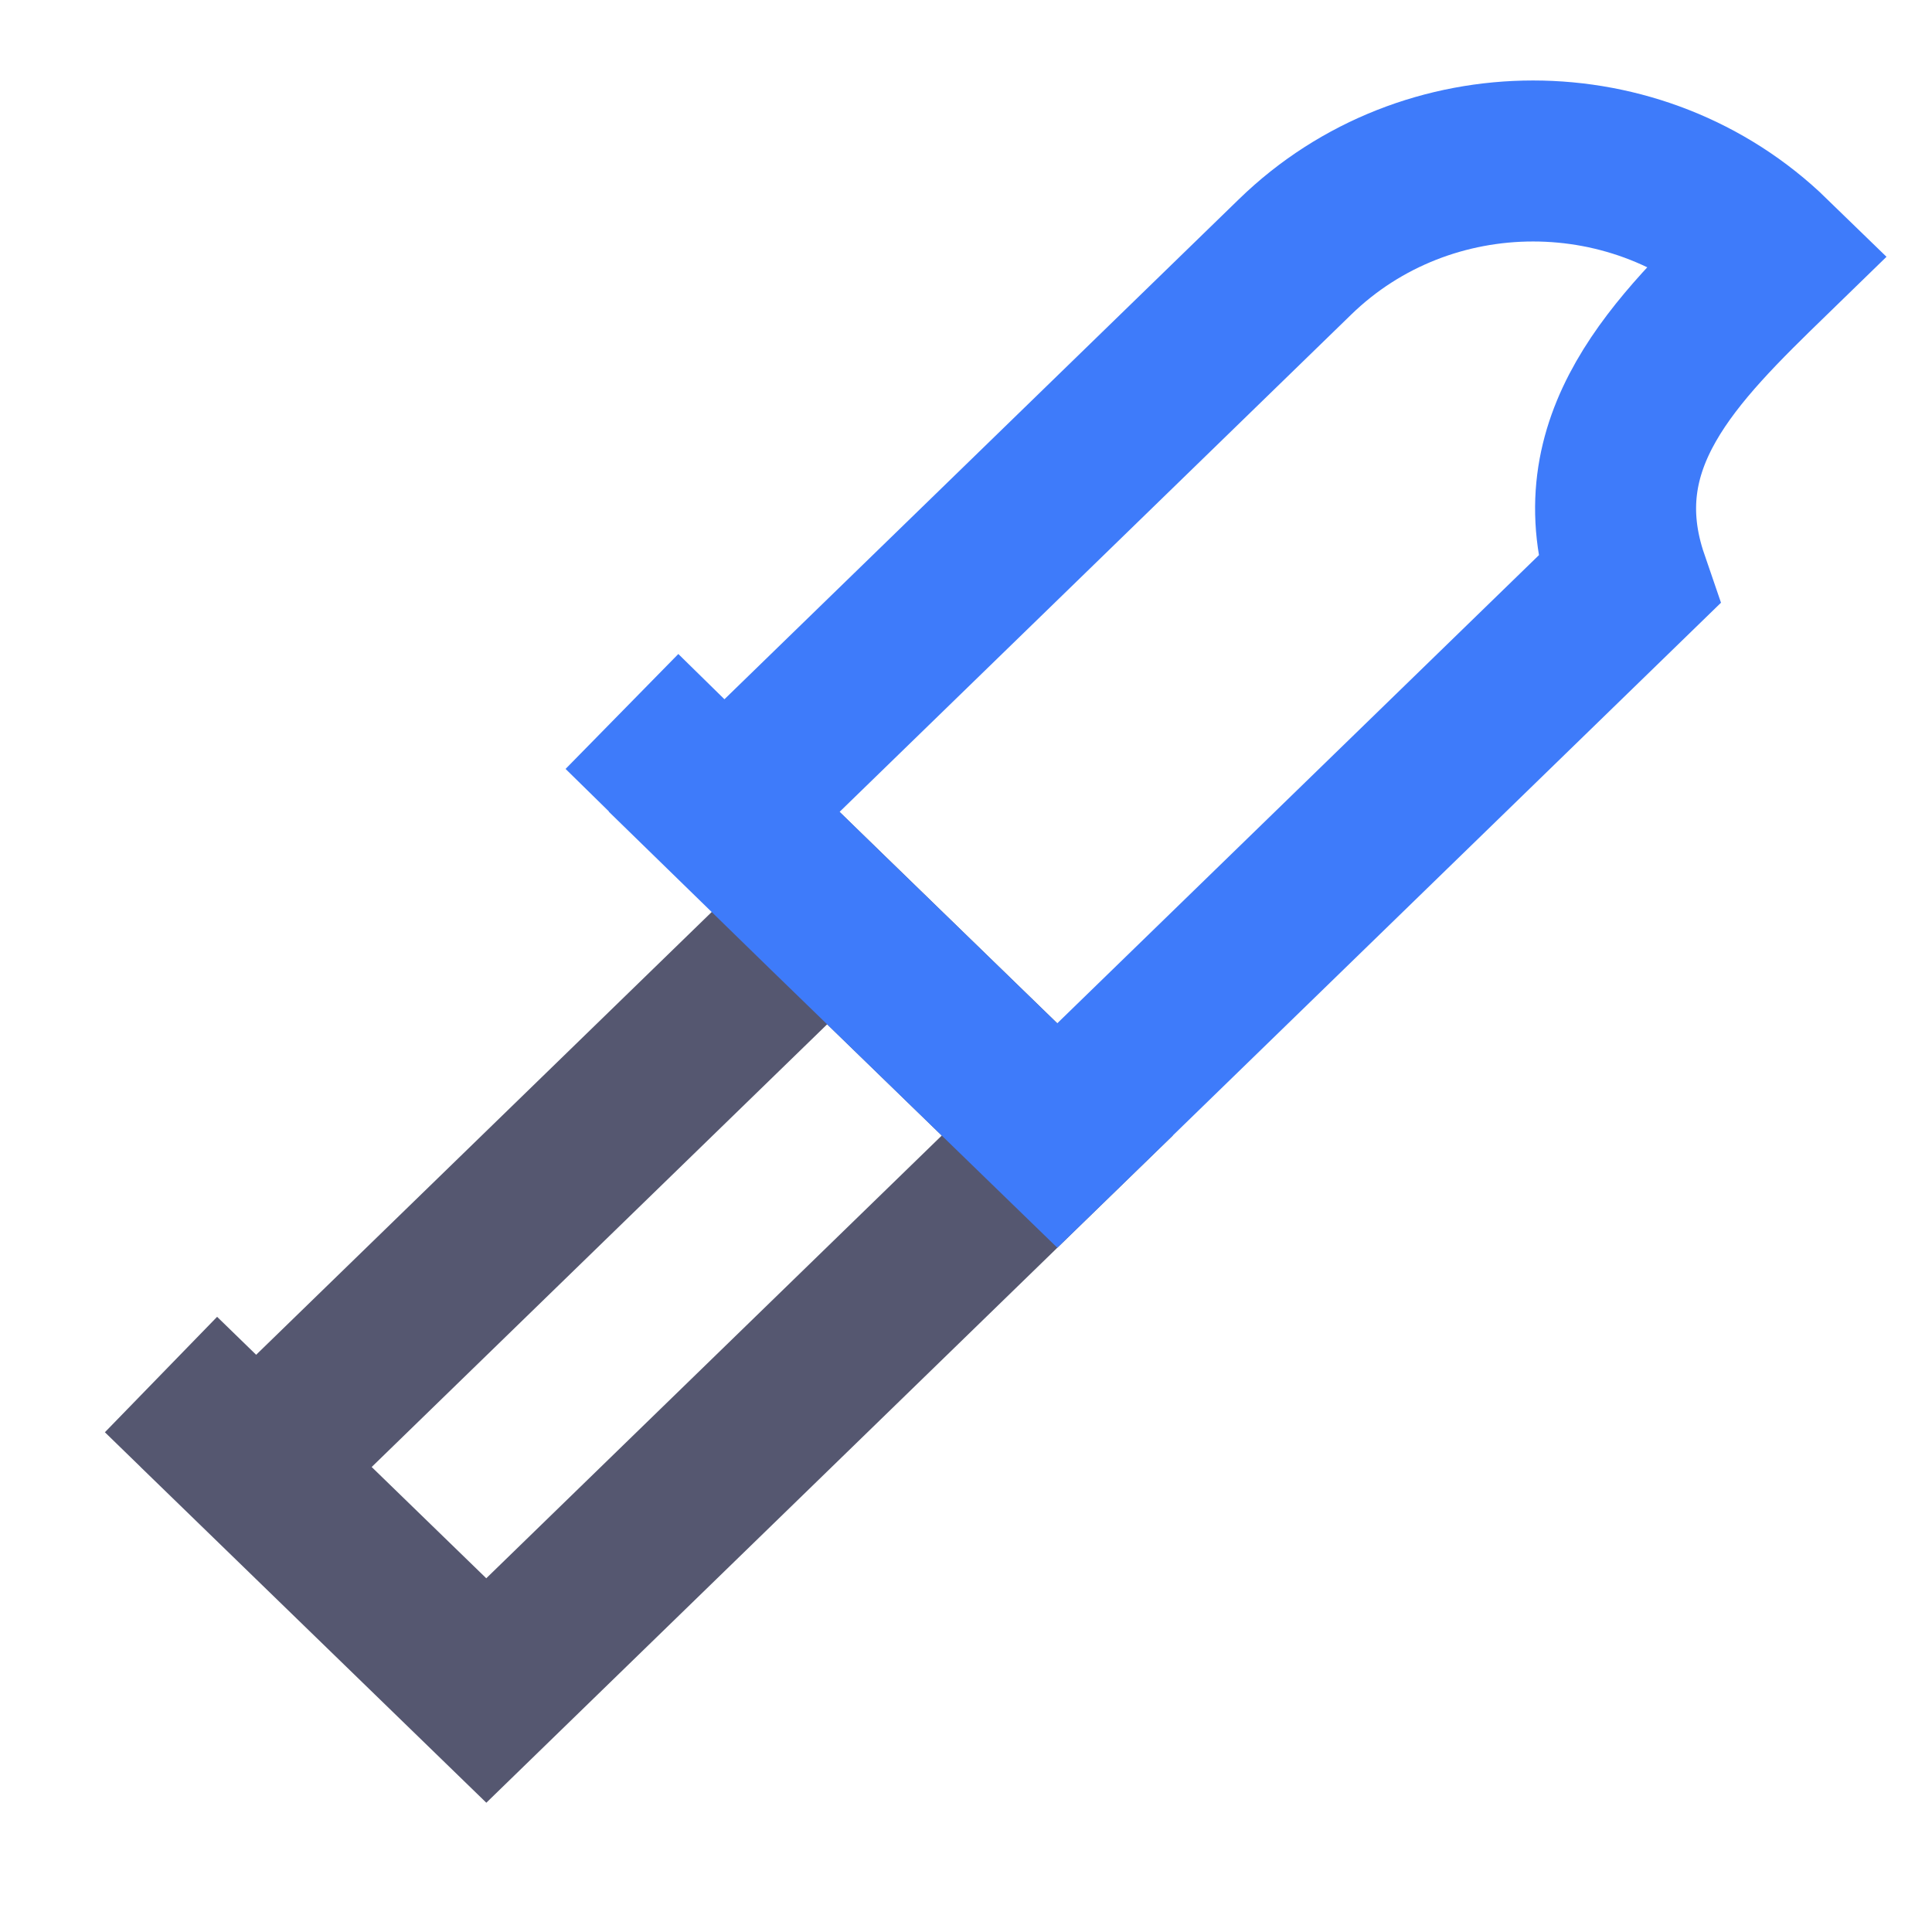 <svg width="24" height="24" viewBox="0 0 24 24" fill="none" xmlns="http://www.w3.org/2000/svg">
<path d="M3.182 18.224L10.275 11.33L13.134 14.106L6.041 21L3.182 18.224ZM3.182 18.224L2 17.075" stroke="#555770" stroke-width="2"/>
<path d="M8.996 10.084L16.089 3.19C17.721 1.603 20.367 1.603 22 3.19C20.818 4.339 19.635 5.488 20.227 7.212L13.134 14.106L10.274 11.33L8.996 10.084ZM8.996 10.084L7.726 8.838" stroke="#3E7BFA" stroke-width="2"/>
</svg>
